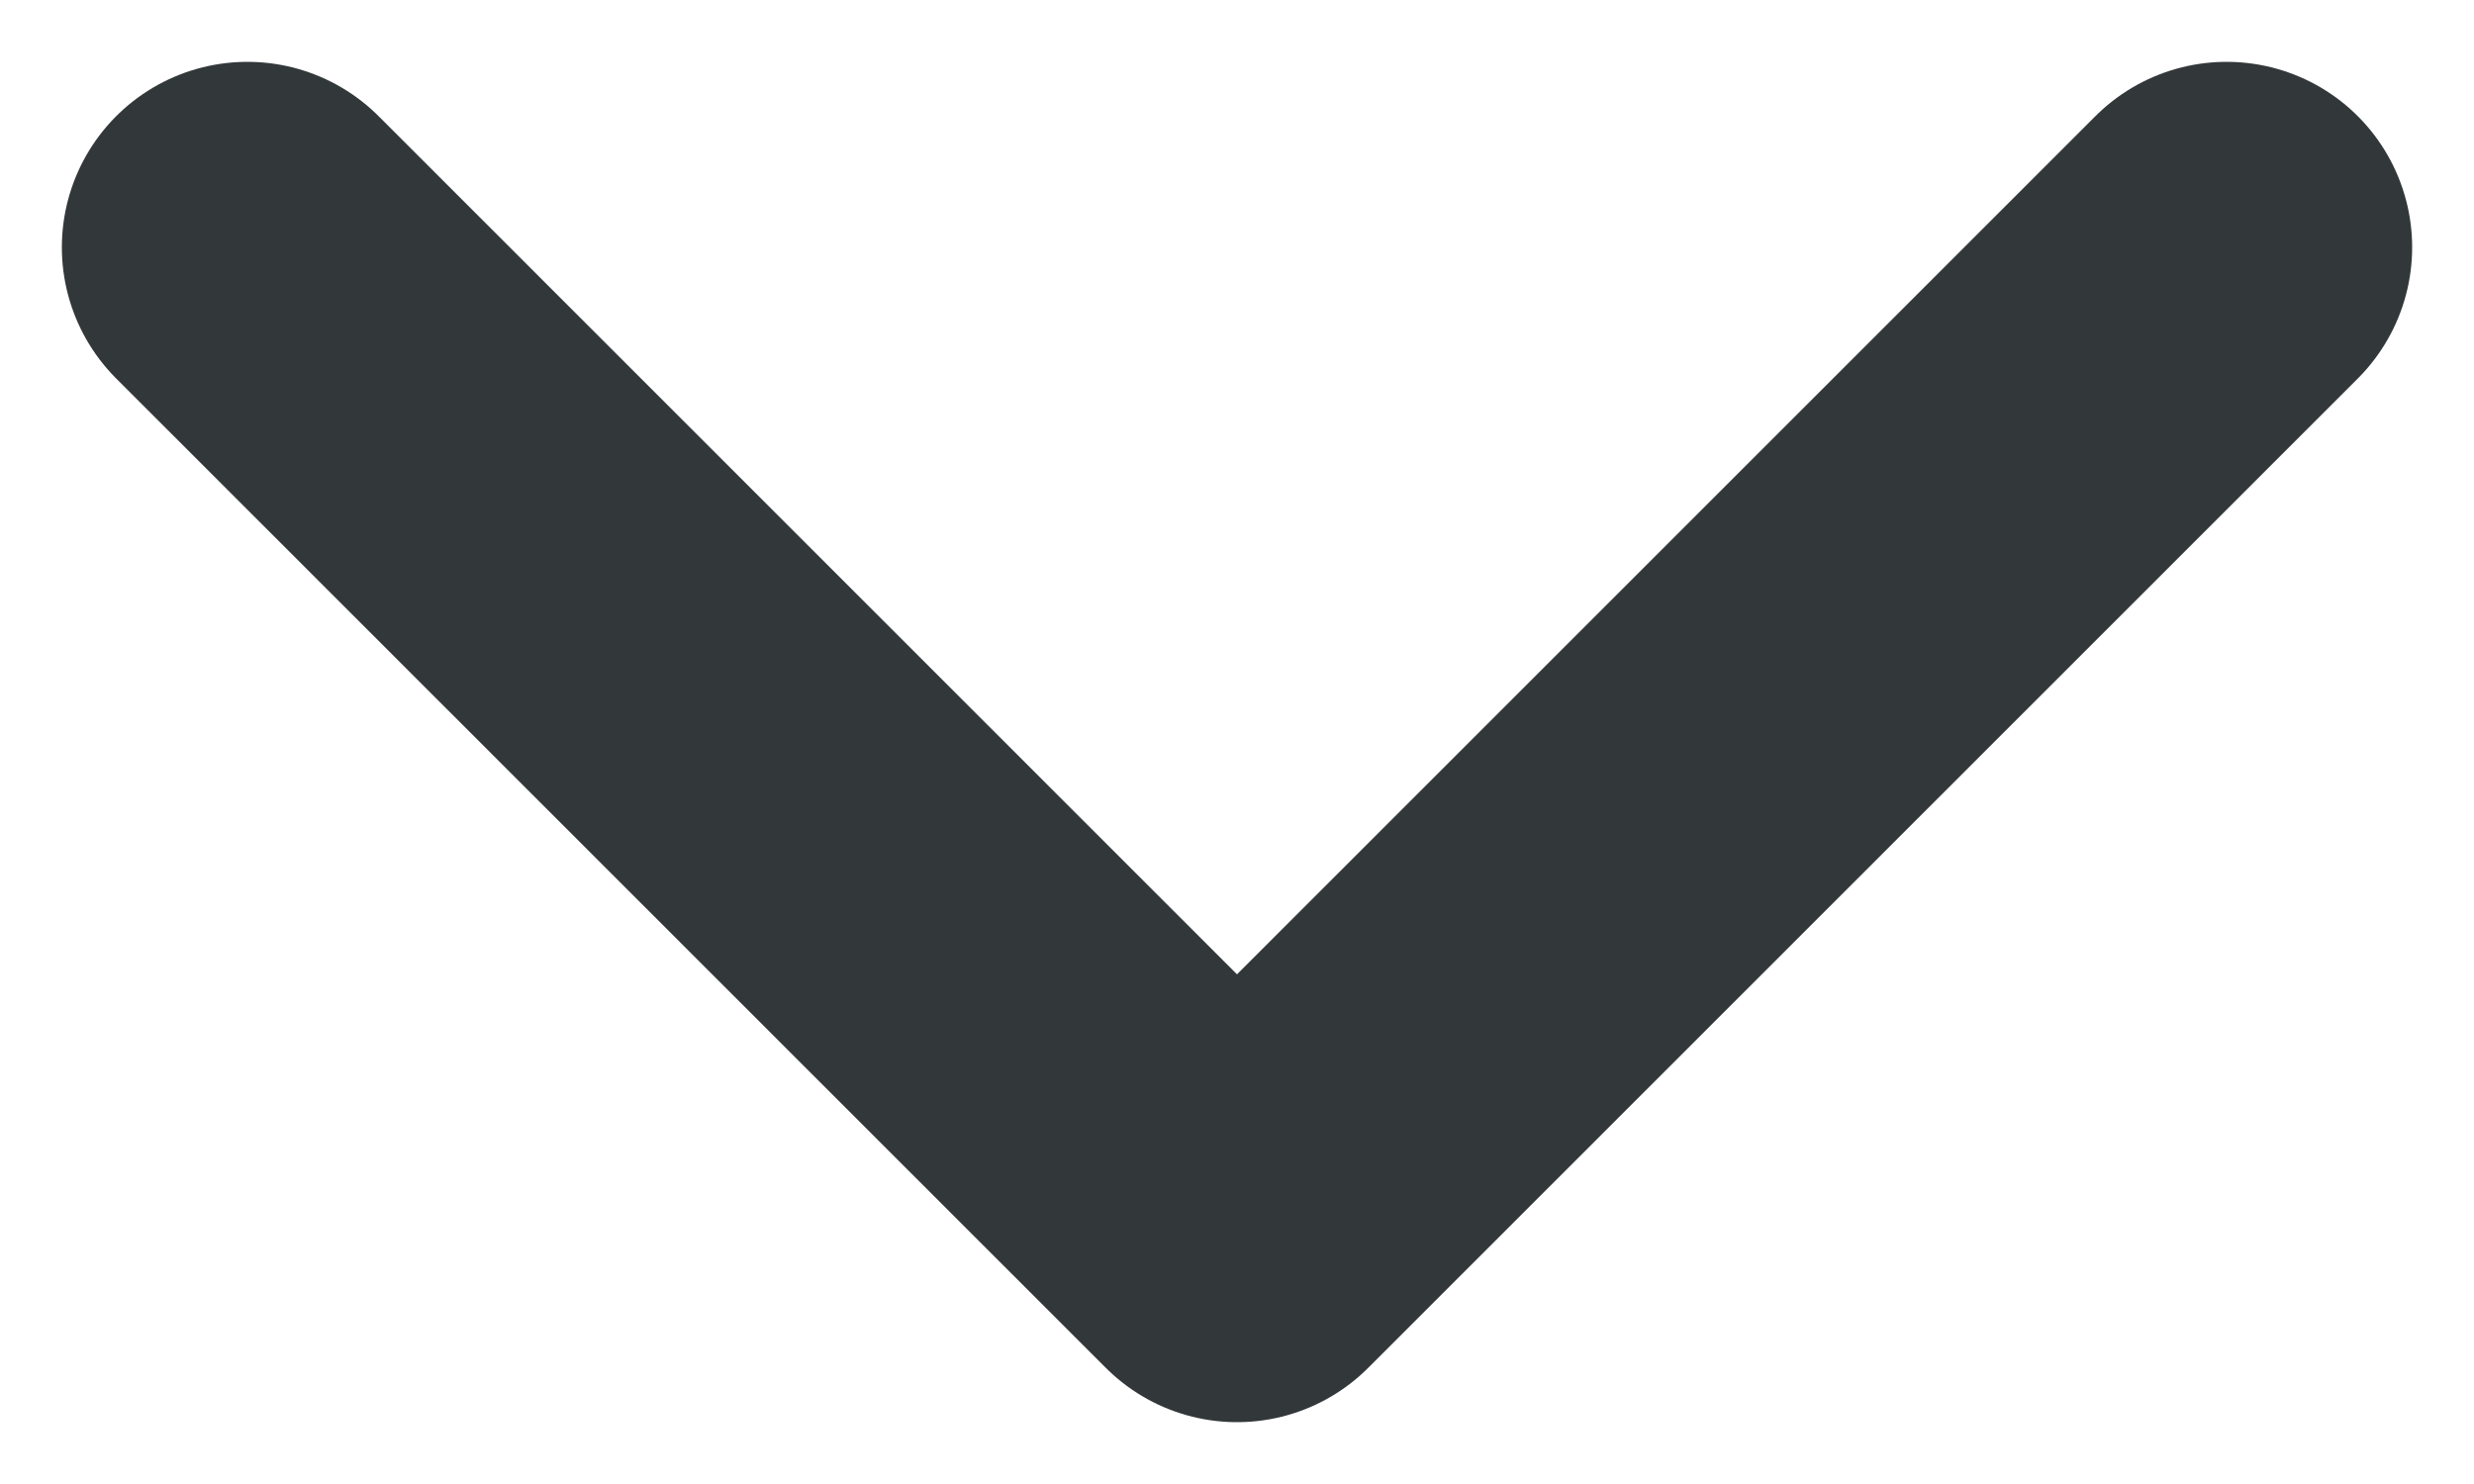 <svg xmlns="http://www.w3.org/2000/svg" width="10" height="6" viewBox="0 0 10 6" fill="none">
  <path d="M1 1L5 5L9 1" stroke="#323739" stroke-width="1.5" stroke-linecap="round" stroke-linejoin="round"/>
</svg>